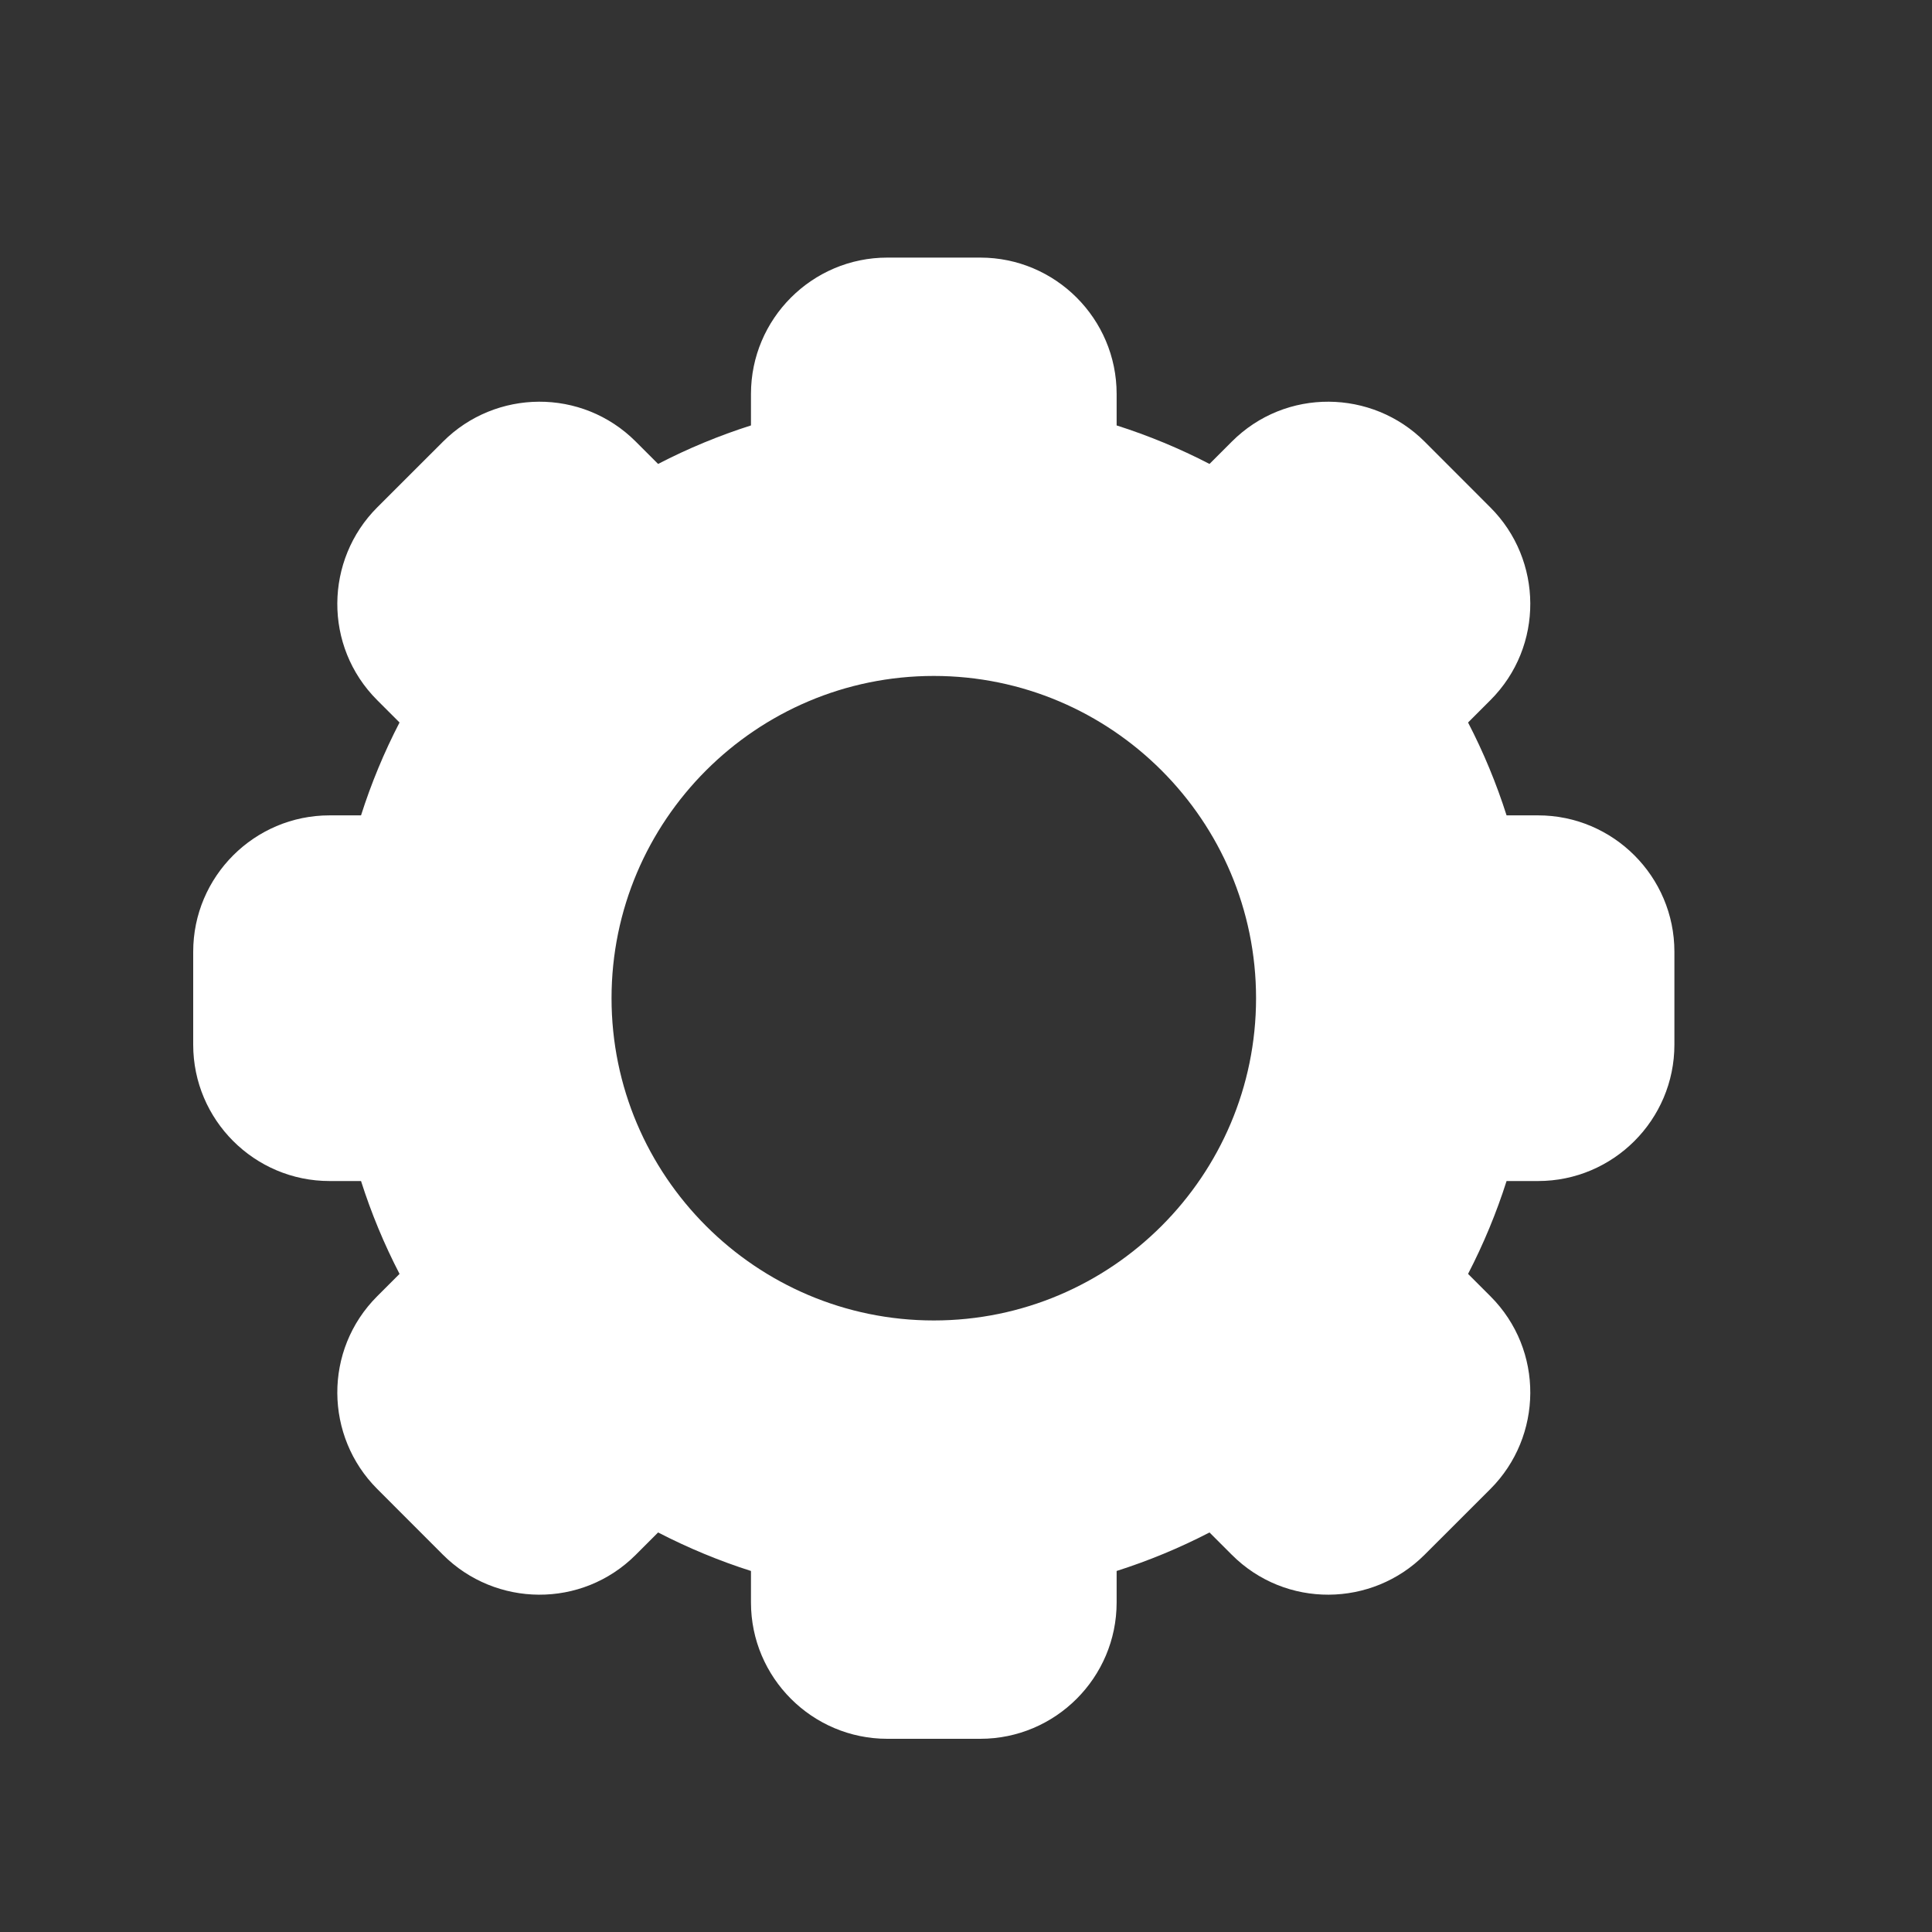 <svg width="30" height="30" viewBox="0 0 30 30" fill="none" xmlns="http://www.w3.org/2000/svg">
<rect x="0" y="0" width="30" height="30" fill="#333333" stroke="none"/>
<path d="M23.883 12.661H23.394C23.236 12.165 23.036 11.682 22.796 11.219L23.142 10.873C23.98 10.036 23.958 8.693 23.142 7.879L22.122 6.858C21.307 6.043 19.965 6.019 19.127 6.858L18.781 7.204C18.318 6.964 17.835 6.764 17.339 6.606V6.117C17.339 4.95 16.389 4 15.222 4H13.778C12.611 4 11.661 4.95 11.661 6.117V6.606C11.165 6.764 10.682 6.964 10.219 7.204L9.873 6.858C9.037 6.021 7.695 6.041 6.879 6.858L5.858 7.878C5.043 8.693 5.019 10.035 5.858 10.873L6.204 11.219C5.964 11.682 5.764 12.165 5.606 12.661H5.117C3.95 12.661 3 13.611 3 14.778V16.222C3 17.389 3.95 18.339 5.117 18.339H5.606C5.764 18.835 5.964 19.318 6.204 19.781L5.858 20.127C5.02 20.964 5.042 22.306 5.858 23.121L6.878 24.142C7.693 24.957 9.035 24.981 9.873 24.142L10.219 23.796C10.682 24.035 11.165 24.236 11.661 24.394V24.883C11.661 26.05 12.611 27 13.778 27H15.222C16.389 27 17.339 26.05 17.339 24.883V24.394C17.835 24.236 18.318 24.036 18.781 23.796L19.127 24.142C19.963 24.979 21.305 24.959 22.121 24.142L23.142 23.122C23.957 22.307 23.981 20.965 23.142 20.127L22.796 19.781C23.036 19.317 23.236 18.835 23.394 18.339H23.883C25.05 18.339 26 17.389 26 16.222V14.778C26 13.611 25.05 12.661 23.883 12.661ZM14.5 20.504C11.741 20.504 9.496 18.259 9.496 15.5C9.496 12.741 11.741 10.496 14.5 10.496C17.259 10.496 19.504 12.741 19.504 15.5C19.504 18.259 17.259 20.504 14.5 20.504Z" fill="white"/>
</svg>
